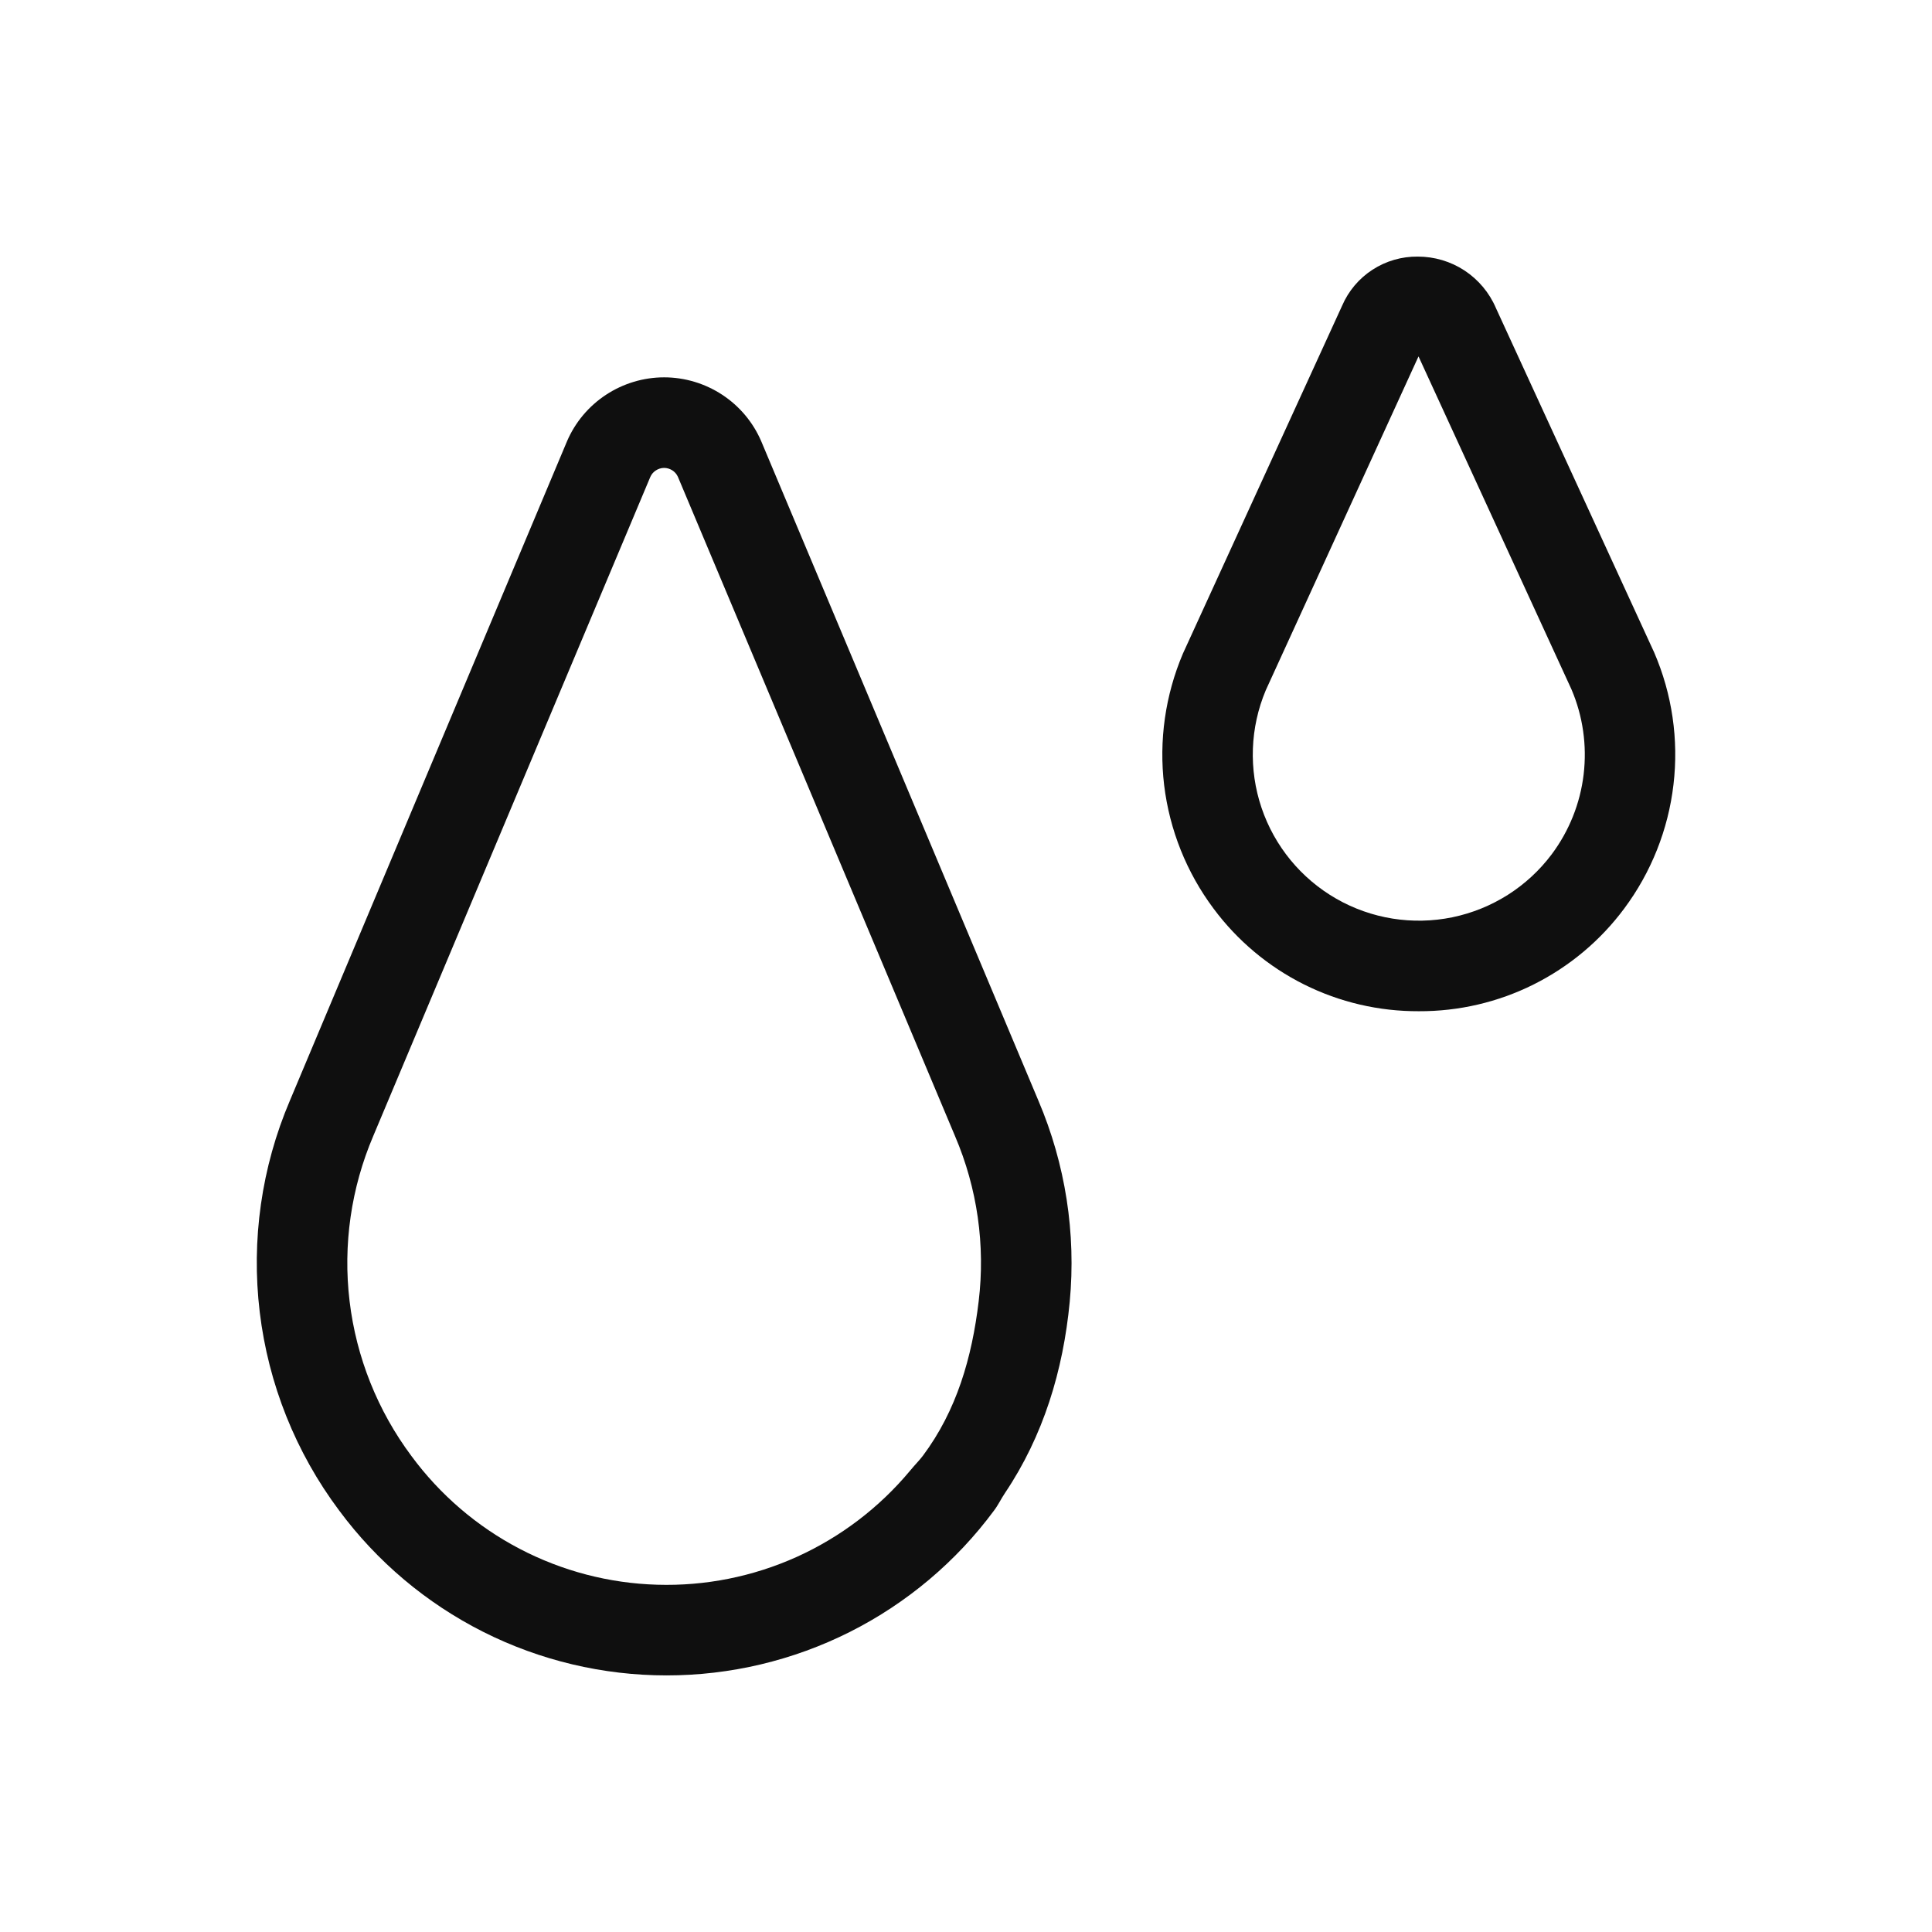 <svg width="32" height="32" viewBox="0 0 32 32" fill="none" xmlns="http://www.w3.org/2000/svg">
<path d="M12.609 7.31C12.474 6.995 12.249 6.727 11.963 6.539C11.677 6.351 11.342 6.25 11 6.25C10.658 6.25 10.323 6.351 10.037 6.539C9.751 6.727 9.526 6.995 9.391 7.31L9.389 7.315L4.802 18.228C4.331 19.332 4.159 20.54 4.302 21.732C4.445 22.924 4.898 24.057 5.617 25.018C6.245 25.866 7.062 26.554 8.004 27.029C8.946 27.503 9.986 27.75 11.041 27.75C12.096 27.75 13.136 27.503 14.078 27.029C15.02 26.554 15.838 25.866 16.465 25.018C16.528 24.936 16.585 24.819 16.645 24.73C17.281 23.784 17.61 22.699 17.718 21.562C17.825 20.427 17.647 19.282 17.2 18.232L12.609 7.31ZM15.285 24.113C15.231 24.185 15.158 24.257 15.073 24.36C14.564 24.971 13.922 25.459 13.197 25.787C12.471 26.114 11.681 26.272 10.885 26.248C10.09 26.225 9.31 26.021 8.605 25.652C7.9 25.283 7.288 24.758 6.816 24.118C6.255 23.367 5.901 22.481 5.79 21.55C5.679 20.62 5.815 19.676 6.183 18.814L10.771 7.9C10.79 7.856 10.822 7.818 10.863 7.792C10.903 7.765 10.95 7.751 10.998 7.75C11.047 7.75 11.094 7.764 11.135 7.79C11.176 7.816 11.208 7.853 11.228 7.897L15.819 18.819C16.187 19.68 16.322 20.623 16.21 21.553C16.099 22.483 15.846 23.363 15.285 24.113Z" fill="#0F0F0F"/>
<path d="M27.399 10.808L24.777 5.102C24.669 4.849 24.488 4.633 24.258 4.481C24.028 4.33 23.759 4.25 23.483 4.25C23.217 4.247 22.955 4.323 22.732 4.468C22.509 4.613 22.334 4.82 22.229 5.065L19.593 10.825C19.301 11.512 19.193 12.264 19.282 13.006C19.372 13.747 19.654 14.452 20.101 15.05C20.495 15.58 21.008 16.01 21.598 16.305C22.188 16.6 22.84 16.752 23.5 16.749C24.16 16.752 24.813 16.6 25.403 16.305C25.994 16.009 26.507 15.58 26.901 15.05C27.349 14.449 27.631 13.74 27.718 12.996C27.806 12.251 27.696 11.497 27.399 10.808ZM25.701 14.15C25.298 14.687 24.713 15.057 24.056 15.193C23.398 15.328 22.714 15.219 22.132 14.885C21.55 14.551 21.11 14.016 20.895 13.38C20.68 12.744 20.705 12.052 20.965 11.433L23.495 5.903L26.028 11.417C26.218 11.861 26.287 12.348 26.23 12.827C26.173 13.307 25.99 13.763 25.701 14.15Z" fill="#0F0F0F"/>
</svg>
